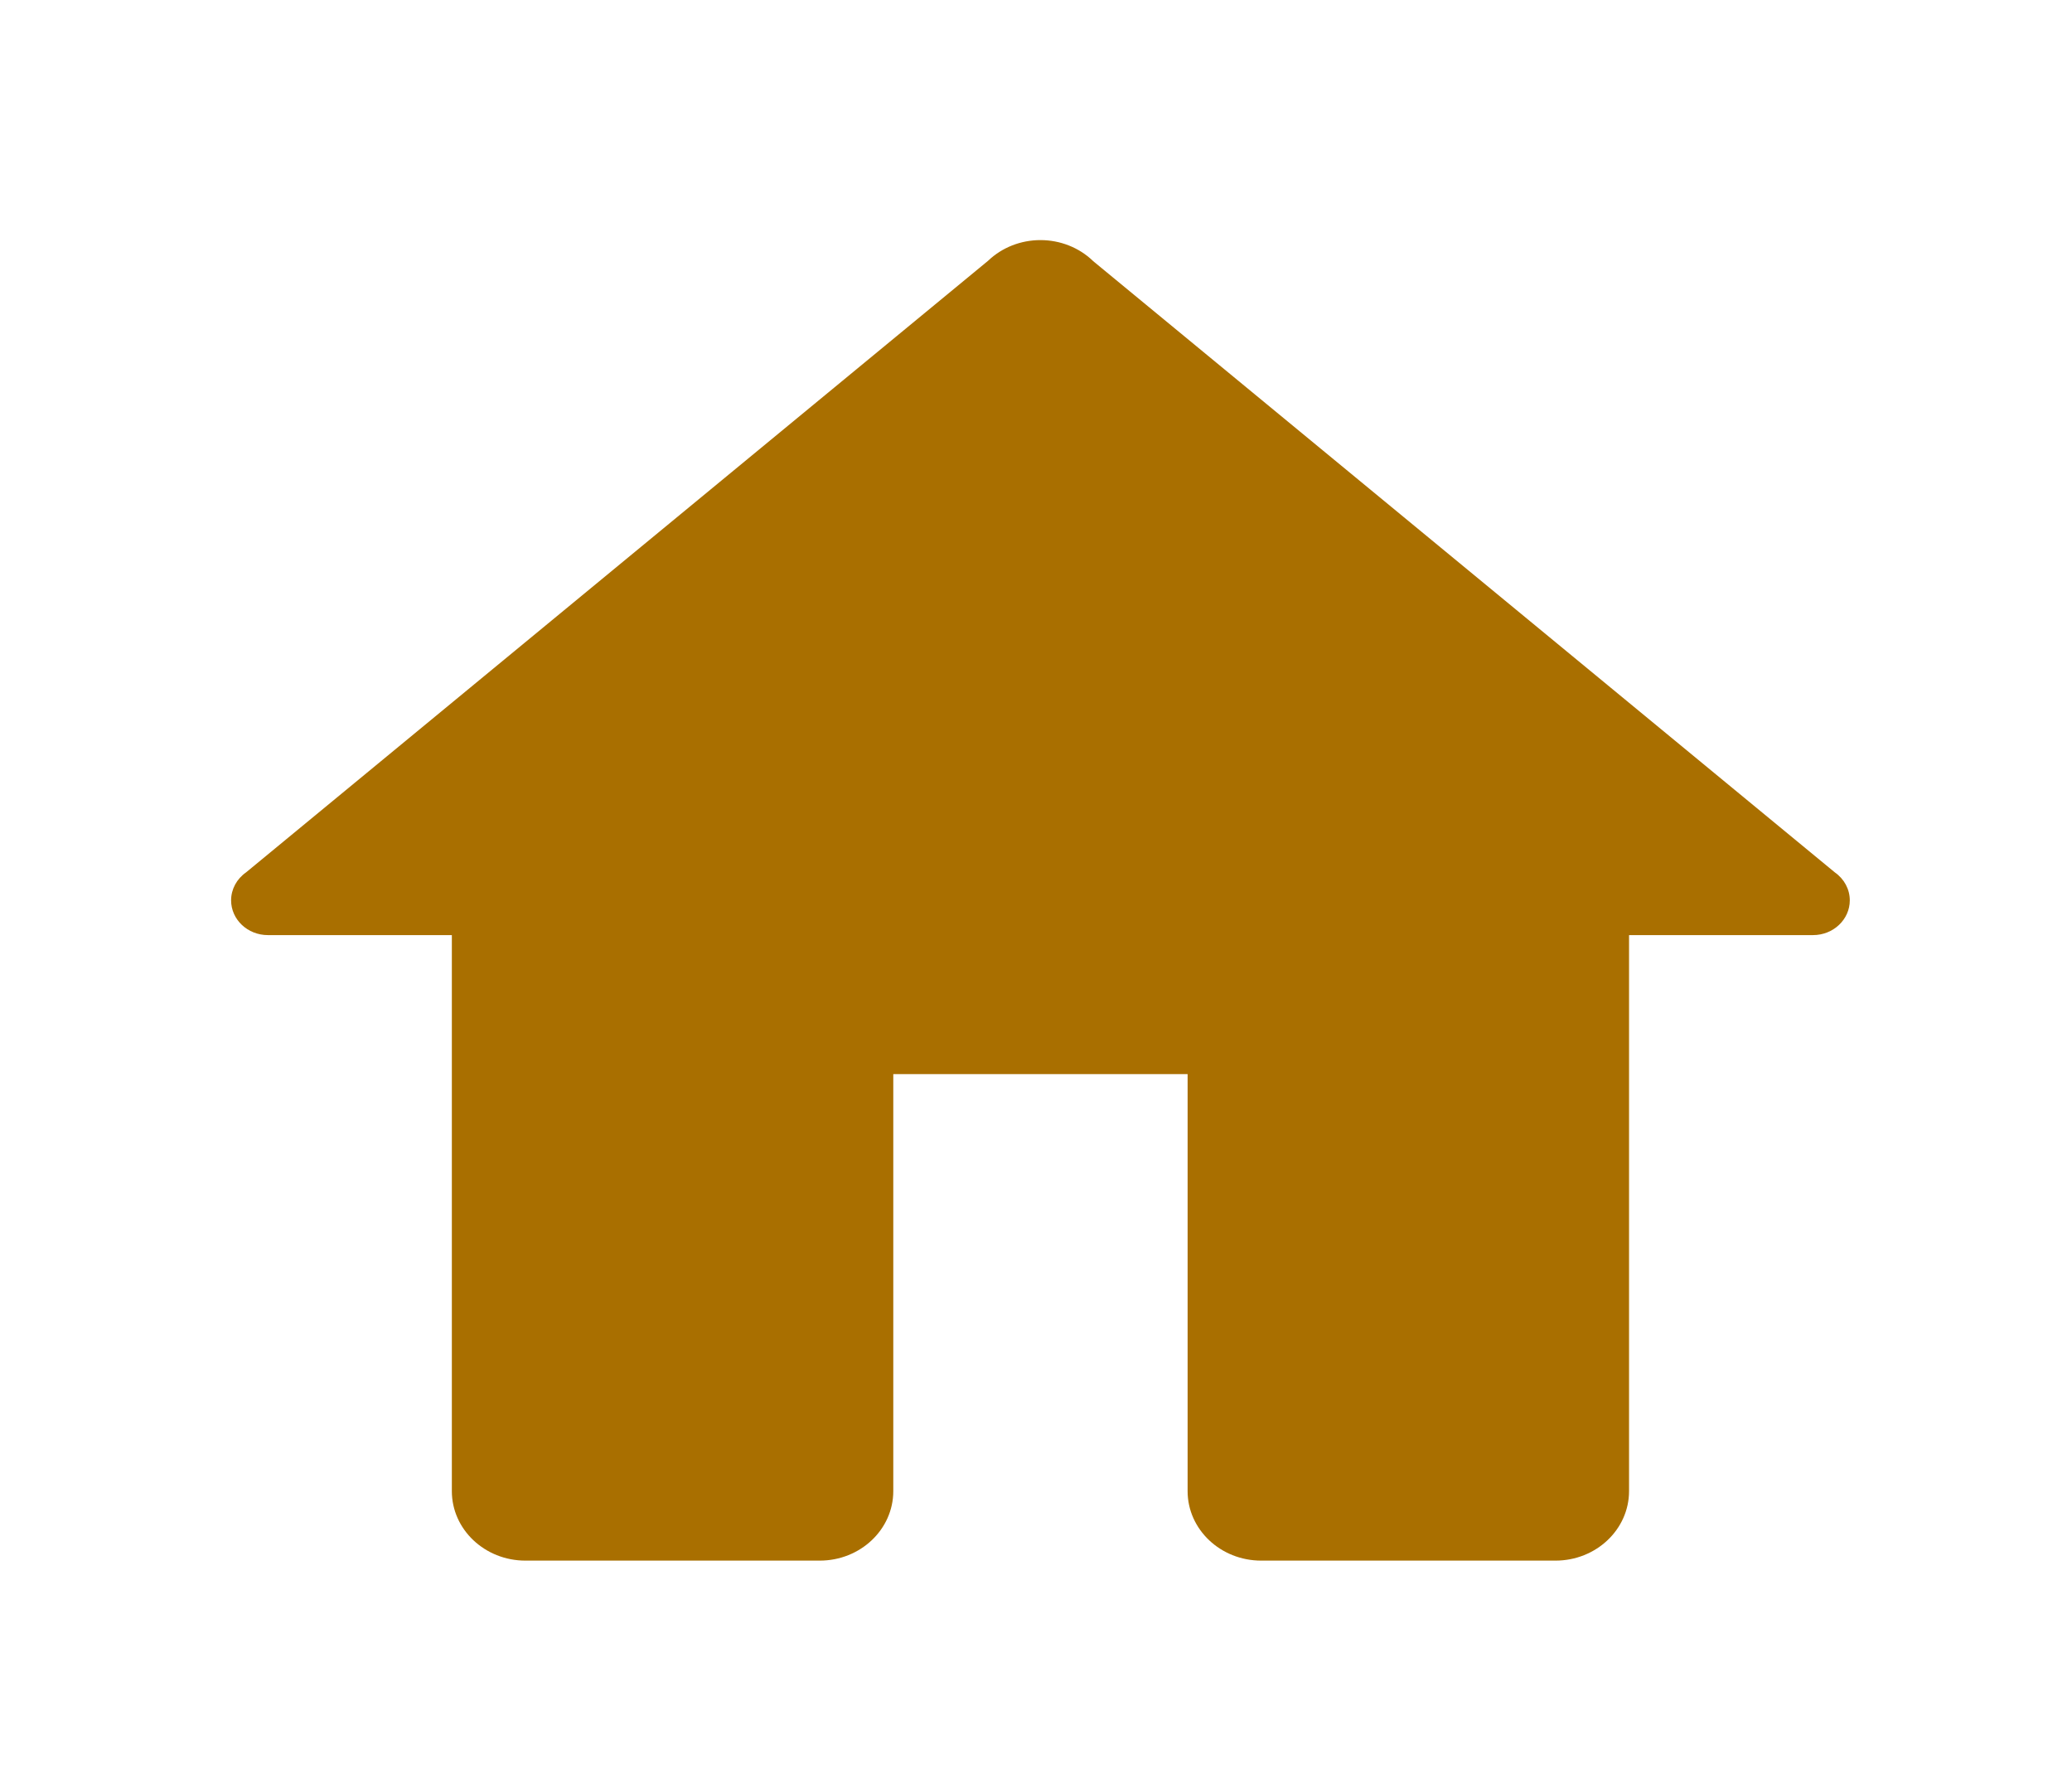 <svg width="41" height="35" viewBox="0 0 41 35" fill="none" xmlns="http://www.w3.org/2000/svg">
<g filter="url(#filter0_d_27_670)">
<path d="M20.588 0.75C20.199 0.75 19.826 0.897 19.553 1.158L4.869 13.259C4.683 13.389 4.573 13.594 4.573 13.812C4.573 14.192 4.899 14.5 5.301 14.5H8.941V25.5C8.941 26.259 9.593 26.875 10.397 26.875H16.22C17.024 26.875 17.676 26.259 17.676 25.5V17.25H23.5V25.5C23.5 26.259 24.152 26.875 24.956 26.875H30.779C31.583 26.875 32.235 26.259 32.235 25.5V14.5H35.875C36.277 14.5 36.603 14.192 36.603 13.812C36.603 13.594 36.493 13.389 36.307 13.259L21.631 1.166C21.629 1.164 21.626 1.161 21.623 1.158C21.35 0.897 20.977 0.75 20.588 0.75Z" fill="#A96F00"/>
</g>
<defs>
<filter id="filter0_d_27_670" x="0.573" y="0.75" width="40.029" height="34.125" filterUnits="userSpaceOnUse" color-interpolation-filters="sRGB">
<feFlood flood-opacity="0" result="BackgroundImageFix"/>
<feColorMatrix in="SourceAlpha" type="matrix" values="0 0 0 0 0 0 0 0 0 0 0 0 0 0 0 0 0 0 127 0" result="hardAlpha"/>
<feOffset dy="4"/>
<feGaussianBlur stdDeviation="2"/>
<feComposite in2="hardAlpha" operator="out"/>
<feColorMatrix type="matrix" values="0 0 0 0 0 0 0 0 0 0 0 0 0 0 0 0 0 0 0.25 0"/>
<feBlend mode="normal" in2="BackgroundImageFix" result="effect1_dropShadow_27_670"/>
<feBlend mode="normal" in="SourceGraphic" in2="effect1_dropShadow_27_670" result="shape"/>
</filter>
</defs>
</svg>
